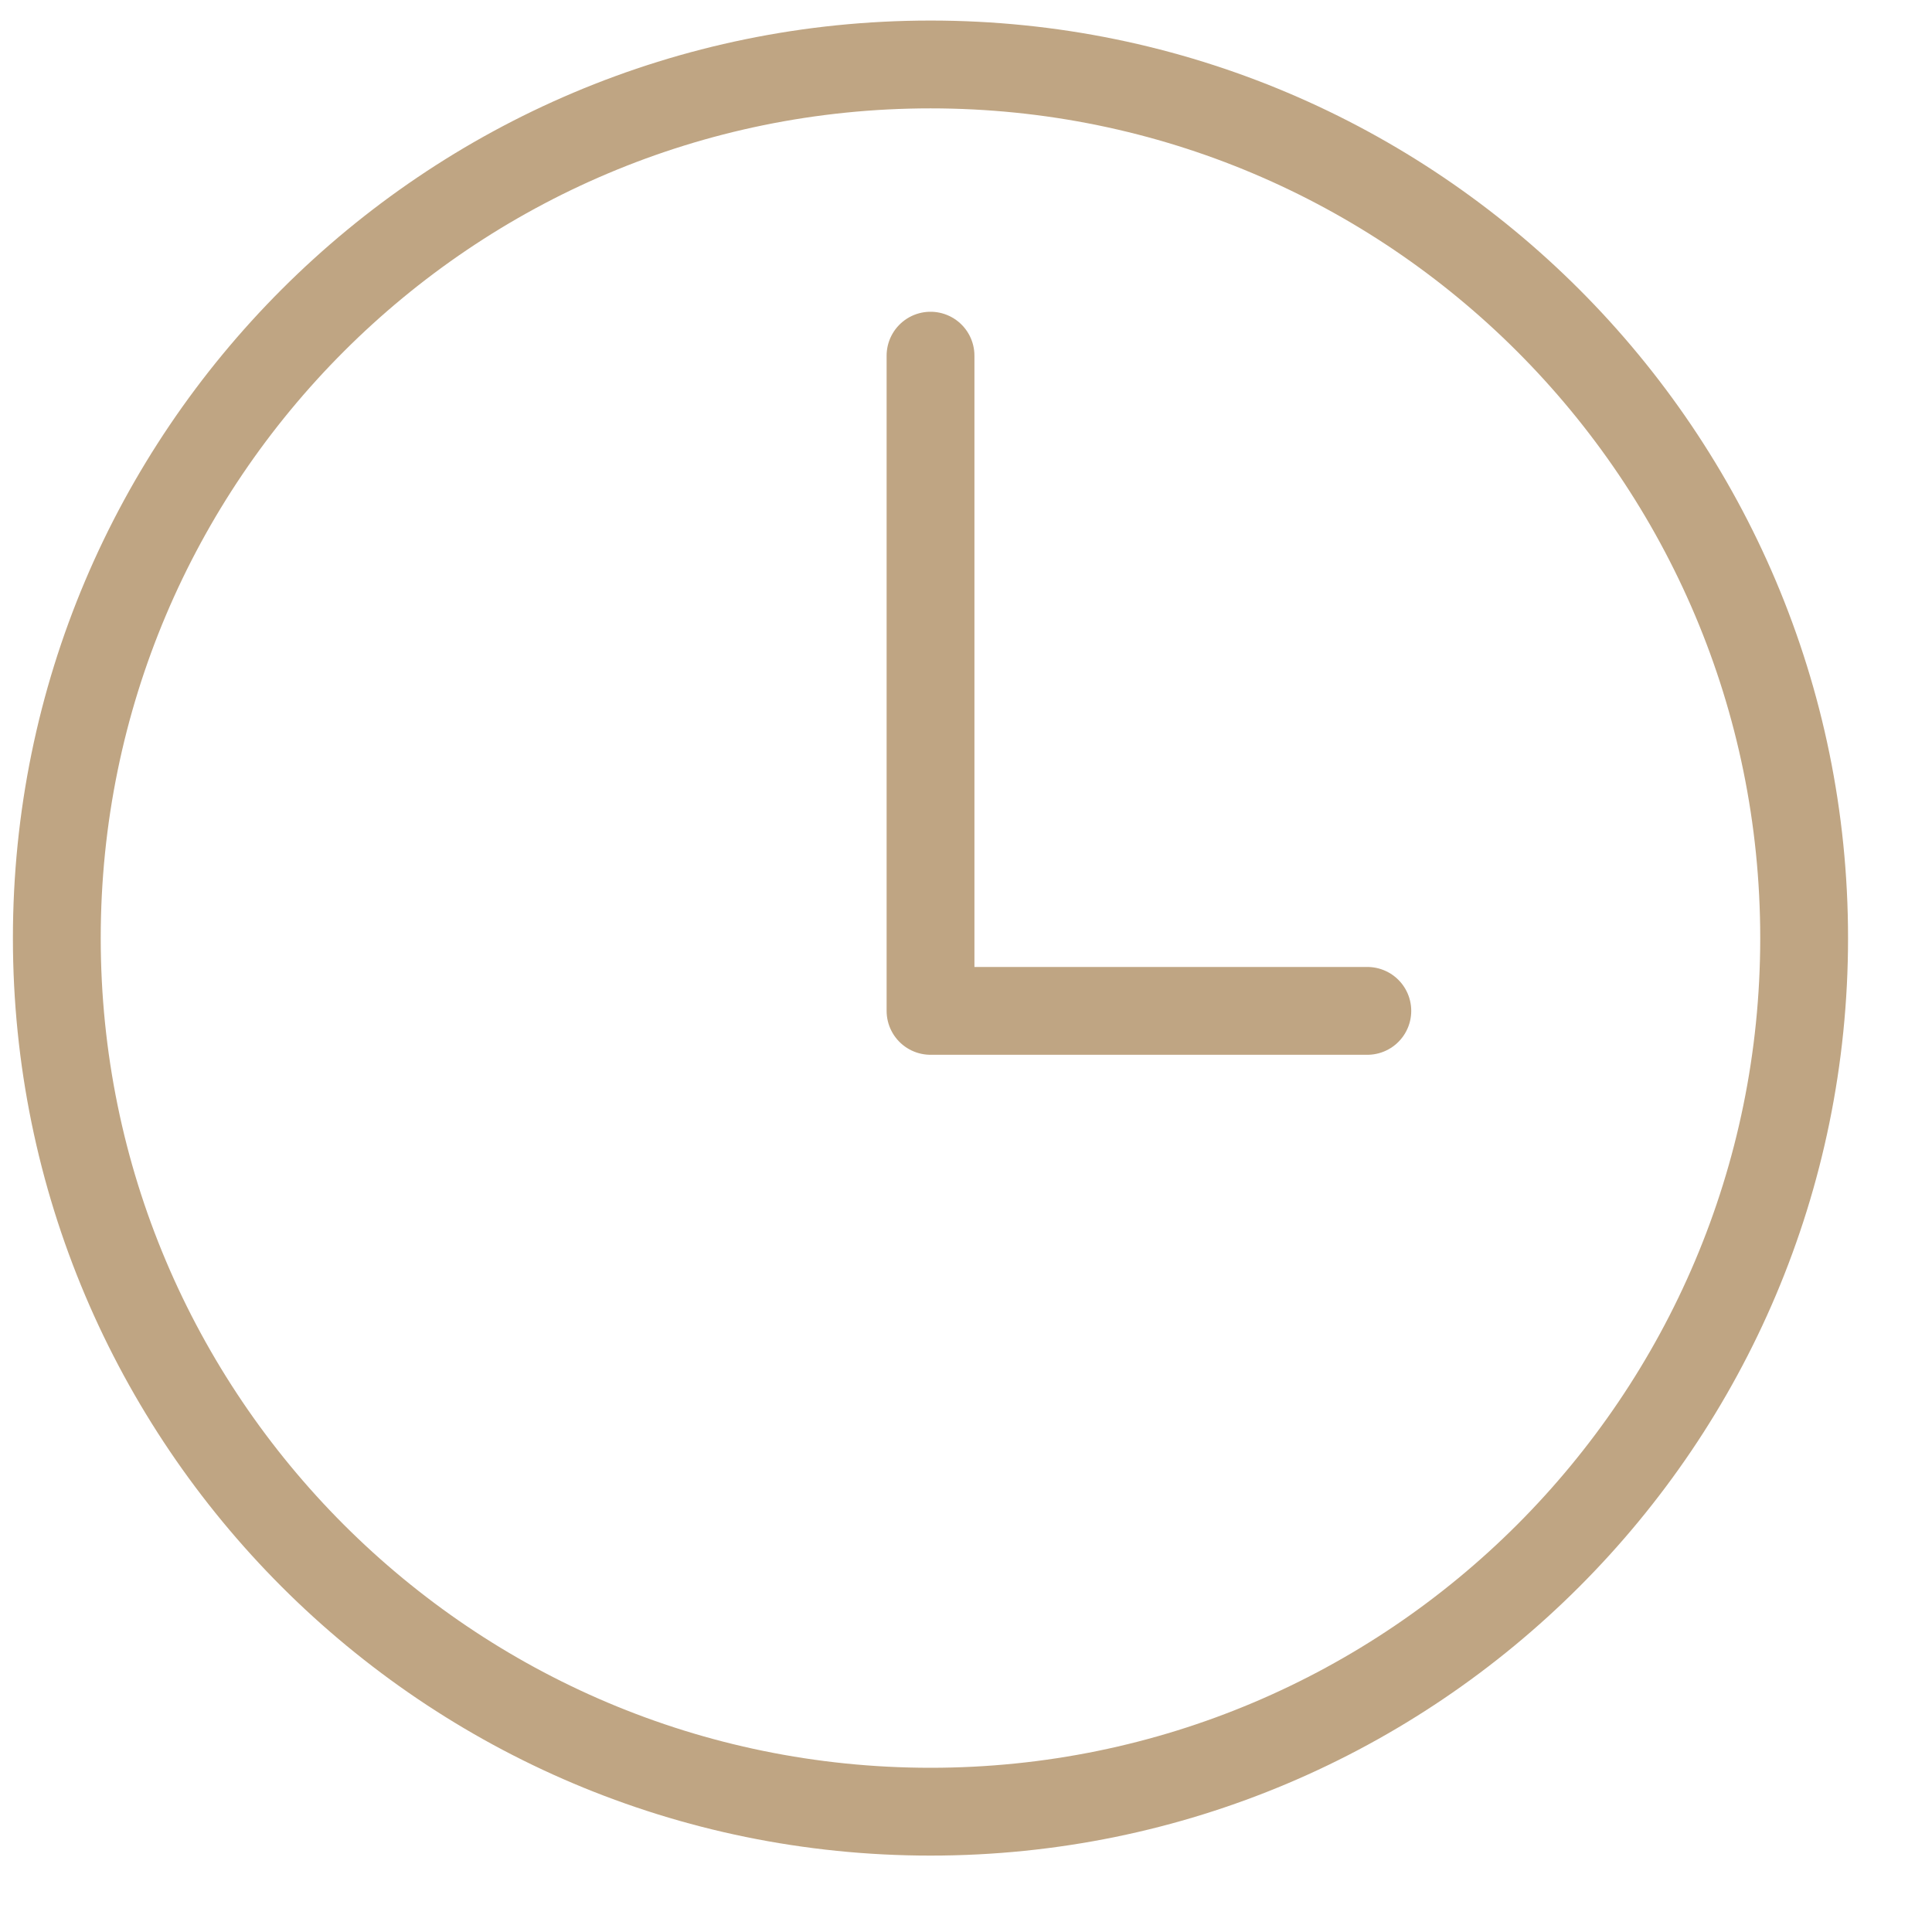 <svg width="22" height="22" viewBox="0 0 22 22" fill="none" xmlns="http://www.w3.org/2000/svg">
<path d="M10.596 0.734C5.103 0.734 0.647 5.19 0.647 10.682C0.647 16.174 5.103 20.63 10.596 20.63C16.088 20.63 20.544 16.174 20.544 10.682C20.544 5.19 16.088 0.734 10.596 0.734Z" stroke="#BFA583" stroke-miterlimit="10"/>
<path d="M10.596 4.05V11.511H15.57" stroke="#BFA583" stroke-linecap="round" stroke-linejoin="round"/>
</svg>
